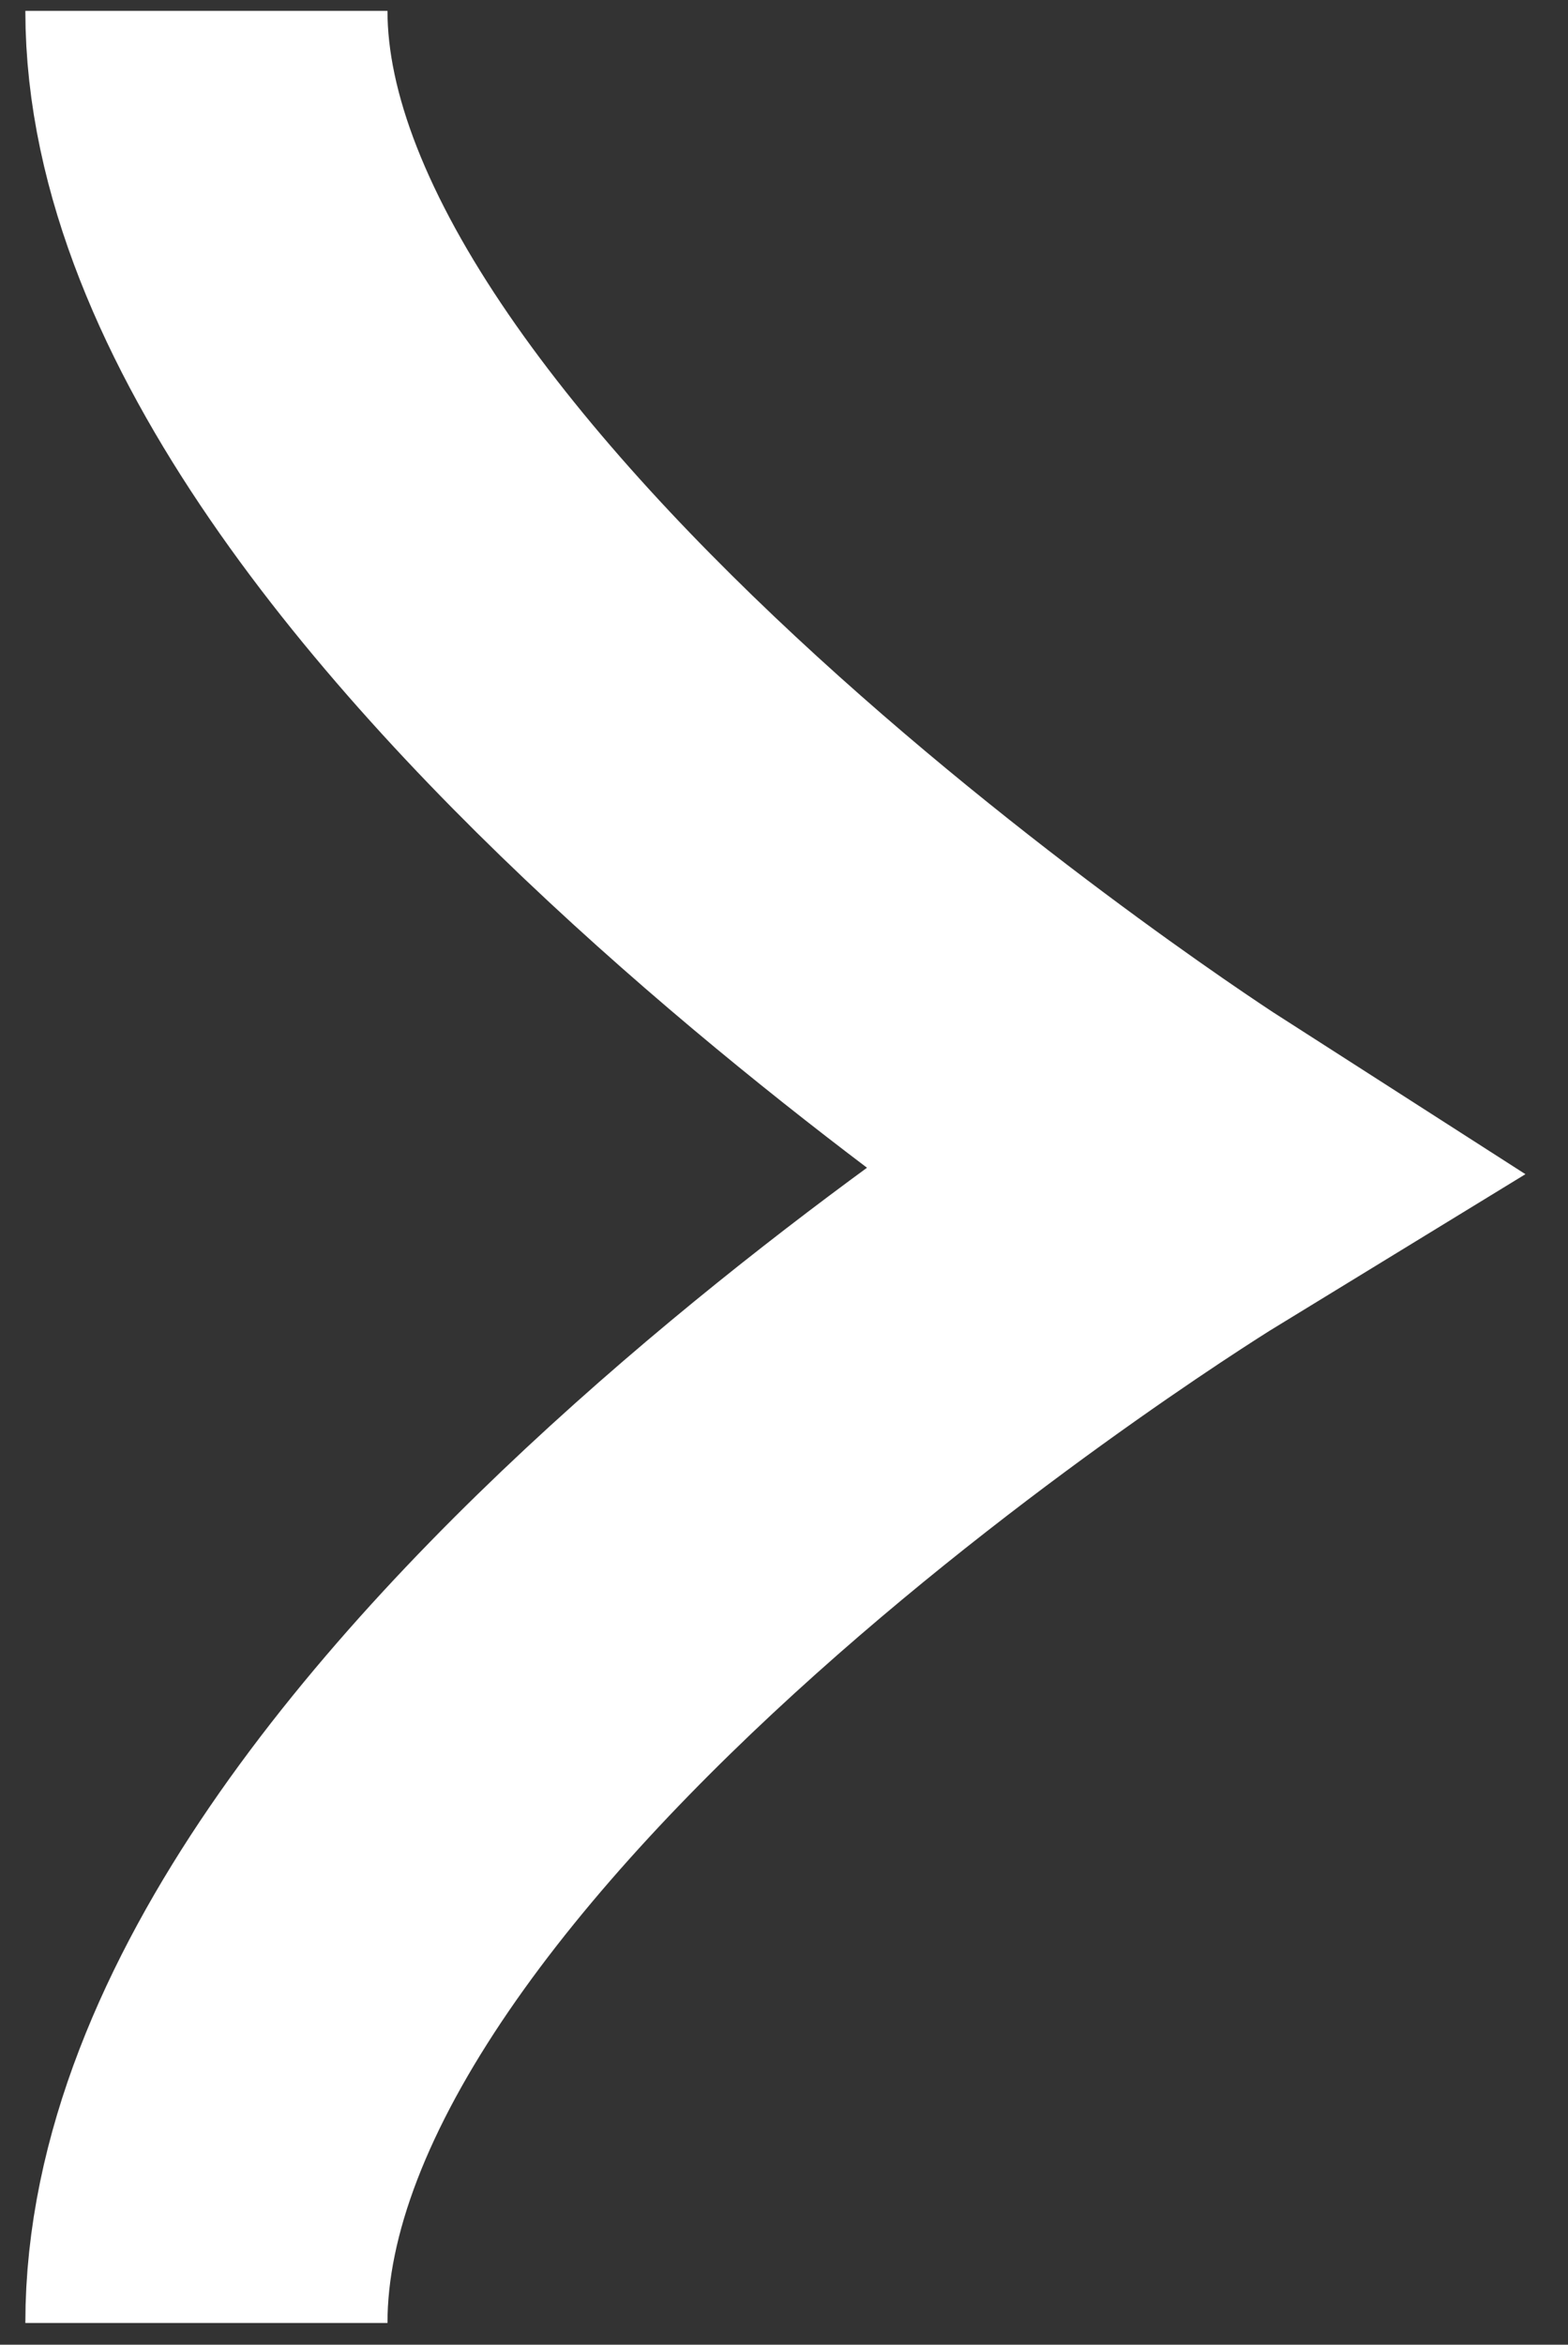 <?xml version="1.0" encoding="utf-8"?>
<!-- Generator: Adobe Illustrator 22.0.1, SVG Export Plug-In . SVG Version: 6.00 Build 0)  -->
<svg version="1.1" id="Layer_1" xmlns="http://www.w3.org/2000/svg" xmlns:xlink="http://www.w3.org/1999/xlink" x="0px" y="0px"
	 viewBox="0 0 43.3 64.7" style="enable-background:new 0 0 43.3 64.7;" xml:space="preserve">
<rect x="0" y="0" width="43.3" height="64.7" fill="#333333" stroke="none"/>
<style type="text/css">
	.st0{fill:none;stroke:#FFFFFF;stroke-width:10;stroke-miterlimit:10;}
</style>
<title>arrows-black</title>
<path class="st0" d="M5.7,0.3c0,14.7,27,32,27,32s-27,16.5-27,31.8"/>
</svg>
